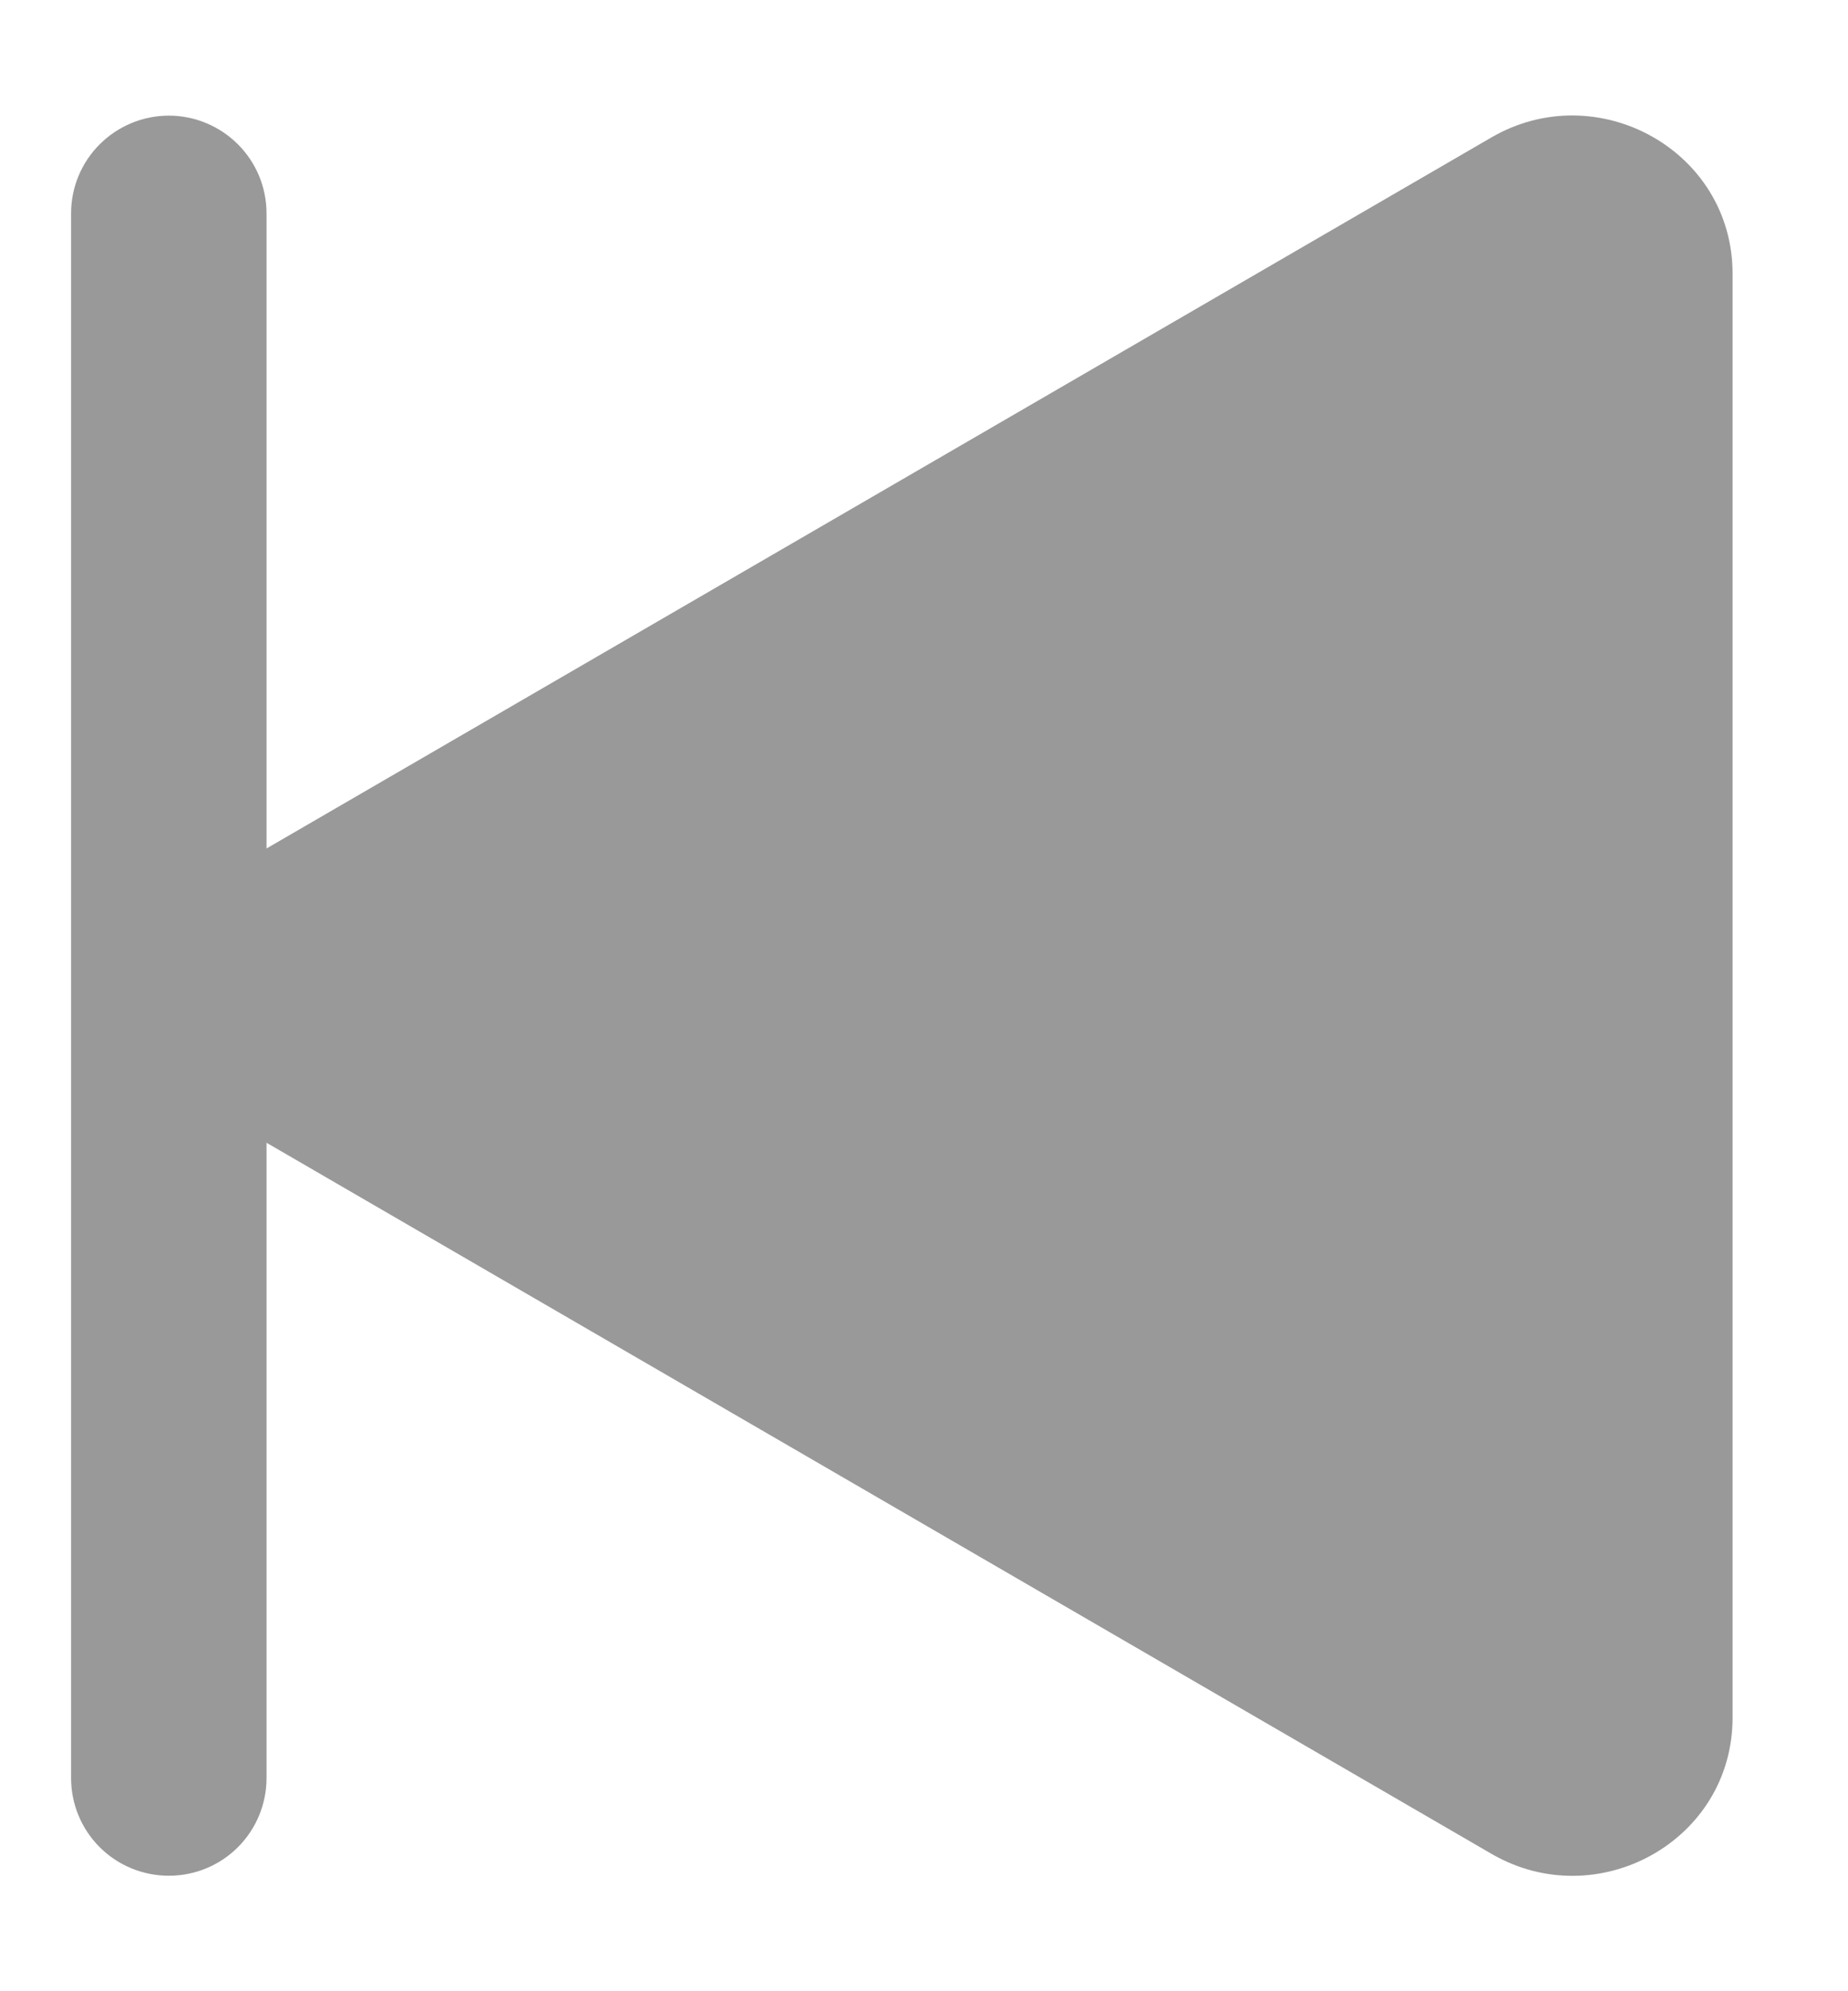 <svg width="13" height="14" viewBox="0 0 13 14" fill="none" xmlns="http://www.w3.org/2000/svg">
<path fill-rule="evenodd" clip-rule="evenodd" d="M1.188 13.188C1.005 13.188 0.83 13.116 0.701 12.987C0.572 12.858 0.5 12.683 0.5 12.501L0.5 1.501C0.5 1.318 0.572 1.144 0.701 1.015C0.83 0.886 1.005 0.813 1.188 0.813C1.37 0.813 1.545 0.886 1.674 1.015C1.803 1.144 1.875 1.318 1.875 1.501L1.875 12.501C1.875 12.683 1.803 12.858 1.674 12.987C1.545 13.116 1.37 13.188 1.188 13.188V13.188Z" fill="#999999"/>
<path d="M1.743 6.042L10.492 0.966C11.235 0.535 12.188 1.057 12.188 1.924L12.188 12.077C12.188 12.944 11.236 13.466 10.492 13.034L1.743 7.958C1.574 7.861 1.434 7.722 1.336 7.554C1.238 7.386 1.187 7.195 1.187 7C1.187 6.806 1.238 6.615 1.336 6.446C1.434 6.278 1.574 6.139 1.743 6.042V6.042Z" fill="#999999"/>
</svg>

